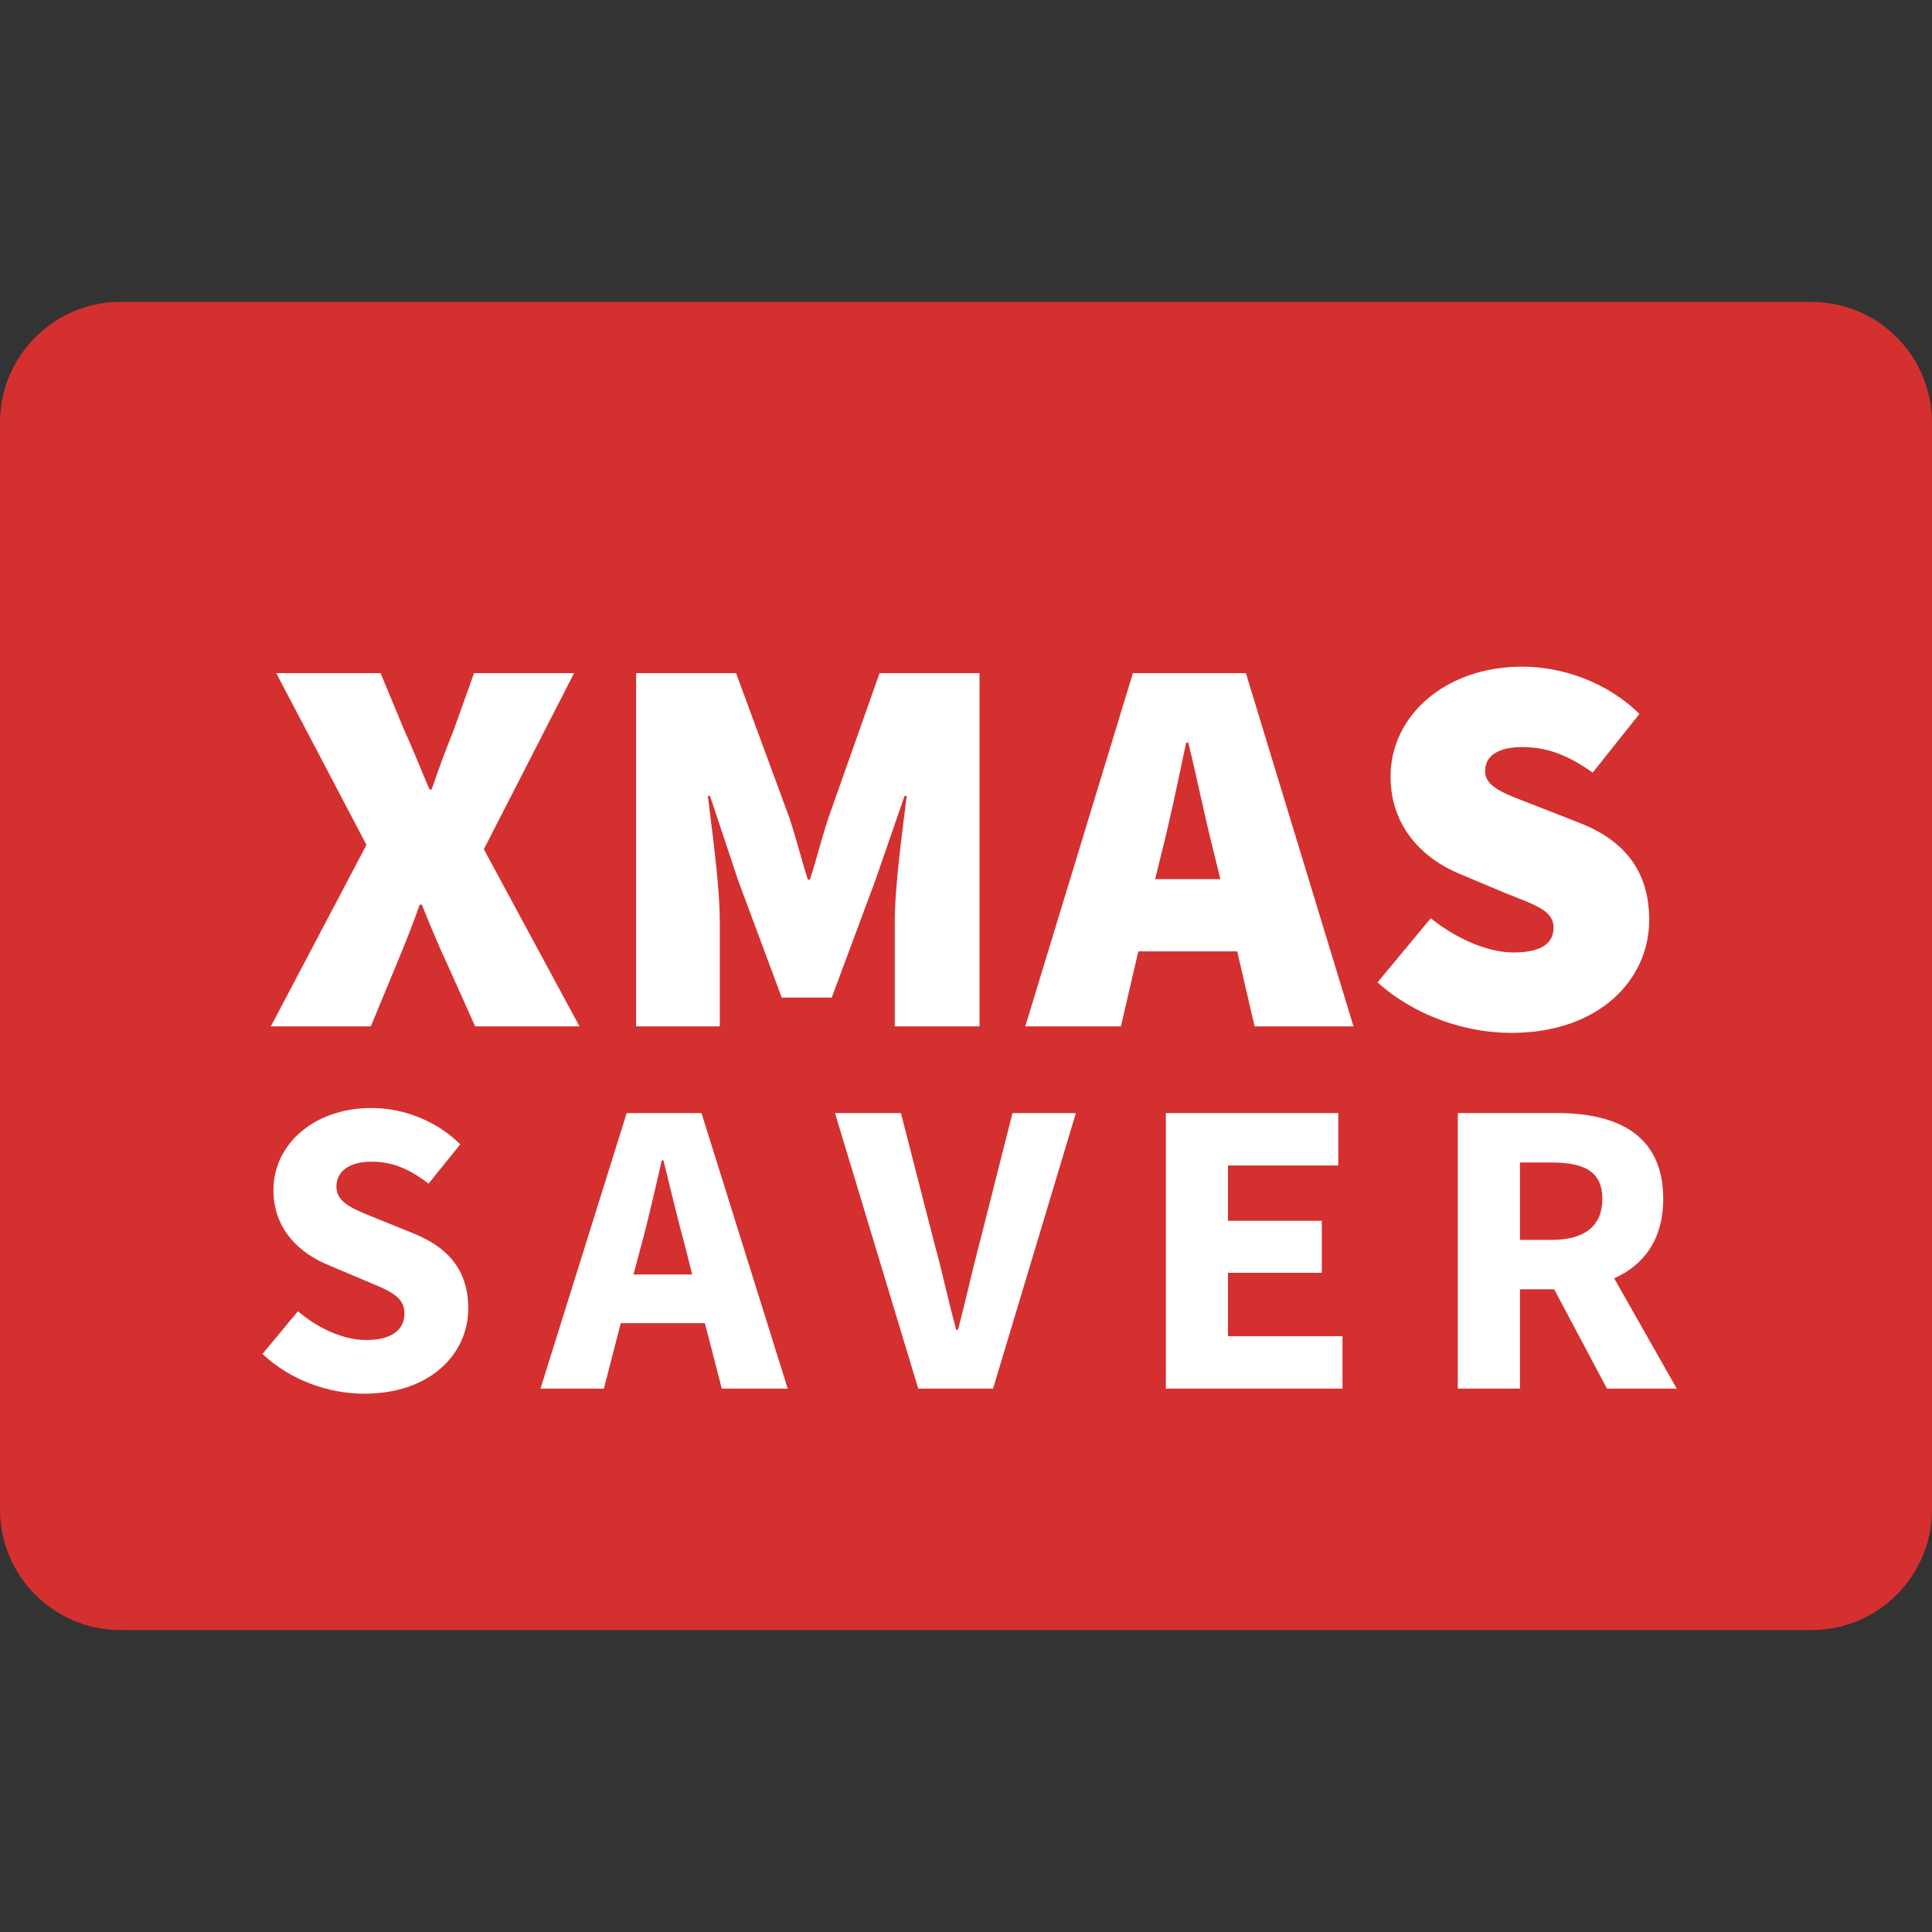 <svg height="32" viewBox="0 0 32 32" width="32" xmlns="http://www.w3.org/2000/svg"><rect x="0" y="0" width="32" height="32" fill="#333333" stroke="none"/><g fill="none" fill-rule="evenodd"><path d="m2 5h28c1.105 0 2 .895 2 2v18c0 1.105-.895 2-2 2h-28c-1.105 0-2-.895-2-2v-18c0-1.105.895-2 2-2z" fill="#d43030"/><g fill="#fff" fill-rule="nonzero"><path d="m4.486 17 1.584-3.006-1.494-2.844h1.728l.396.954c.126.27.252.594.414.972h.036c.126-.378.252-.702.36-.972l.342-.954h1.656l-1.494 2.916 1.584 2.934h-1.728l-.468-1.044c-.144-.306-.27-.612-.414-.972h-.036c-.126.36-.252.666-.378.972l-.432 1.044zm6.05 0v-5.85h1.656l.882 2.394c.108.324.198.684.306 1.026h.036c.108-.342.198-.702.306-1.026l.846-2.394h1.656v5.85h-1.404v-1.728c0-.594.126-1.503.198-2.088h-.036l-.486 1.404-.72 1.935h-.828l-.72-1.935-.468-1.404h-.036c.072.585.198 1.494.198 2.088v1.728zm8.696-2.844-.099.405h1.08l-.099-.405c-.144-.558-.288-1.269-.432-1.854h-.036c-.126.594-.27 1.296-.414 1.854zm-2.25 2.844 1.782-5.85h1.872l1.782 5.85h-1.638l-.288-1.242h-1.638l-.288 1.242zm8.048.108c-.738 0-1.584-.27-2.214-.837l.882-1.062c.414.333.936.567 1.368.567.468 0 .666-.153.666-.414 0-.279-.297-.369-.792-.567l-.729-.306c-.63-.252-1.179-.783-1.179-1.629 0-.999.9-1.818 2.178-1.818.666 0 1.404.252 1.944.783l-.774.972c-.396-.279-.738-.423-1.17-.423-.378 0-.612.135-.612.396 0 .279.333.378.864.585l.711.279c.729.288 1.143.792 1.143 1.602 0 .99-.828 1.872-2.286 1.872z"/><path d="m6.034 23.084c-.595 0-1.225-.224-1.687-.658l.588-.707c.329.28.749.476 1.127.476.427 0 .637-.168.637-.441 0-.287-.259-.378-.658-.546l-.595-.252c-.469-.189-.917-.581-.917-1.246 0-.756.672-1.358 1.624-1.358.525 0 1.078.21 1.47.602l-.525.651c-.301-.231-.581-.364-.945-.364-.357 0-.581.154-.581.413 0 .28.301.378.693.539l.588.238c.553.224.903.595.903 1.239 0 .756-.63 1.414-1.722 1.414zm4.57-2.394-.112.42h.973l-.105-.42c-.126-.455-.252-.994-.371-1.47h-.028c-.112.483-.231 1.015-.357 1.47zm-1.652 2.31 1.428-4.564h1.239l1.428 4.564h-1.092l-.28-1.085h-1.393l-.28 1.085zm6.257 0-1.379-4.564h1.092l.546 2.128c.14.497.231.959.371 1.463h.028c.133-.504.231-.966.364-1.463l.539-2.128h1.05l-1.372 4.564zm4.101 0v-4.564h2.856v.868h-1.827v.917h1.554v.861h-1.554v1.05h1.897v.868zm4.836 0v-4.564h1.645c.966 0 1.757.336 1.757 1.421 0 .672-.322 1.099-.812 1.316l1.036 1.827h-1.155l-.875-1.645h-.567v1.645zm1.029-2.464h.532c.539 0 .833-.231.833-.679s-.294-.602-.833-.602h-.532z"/></g></g></svg>